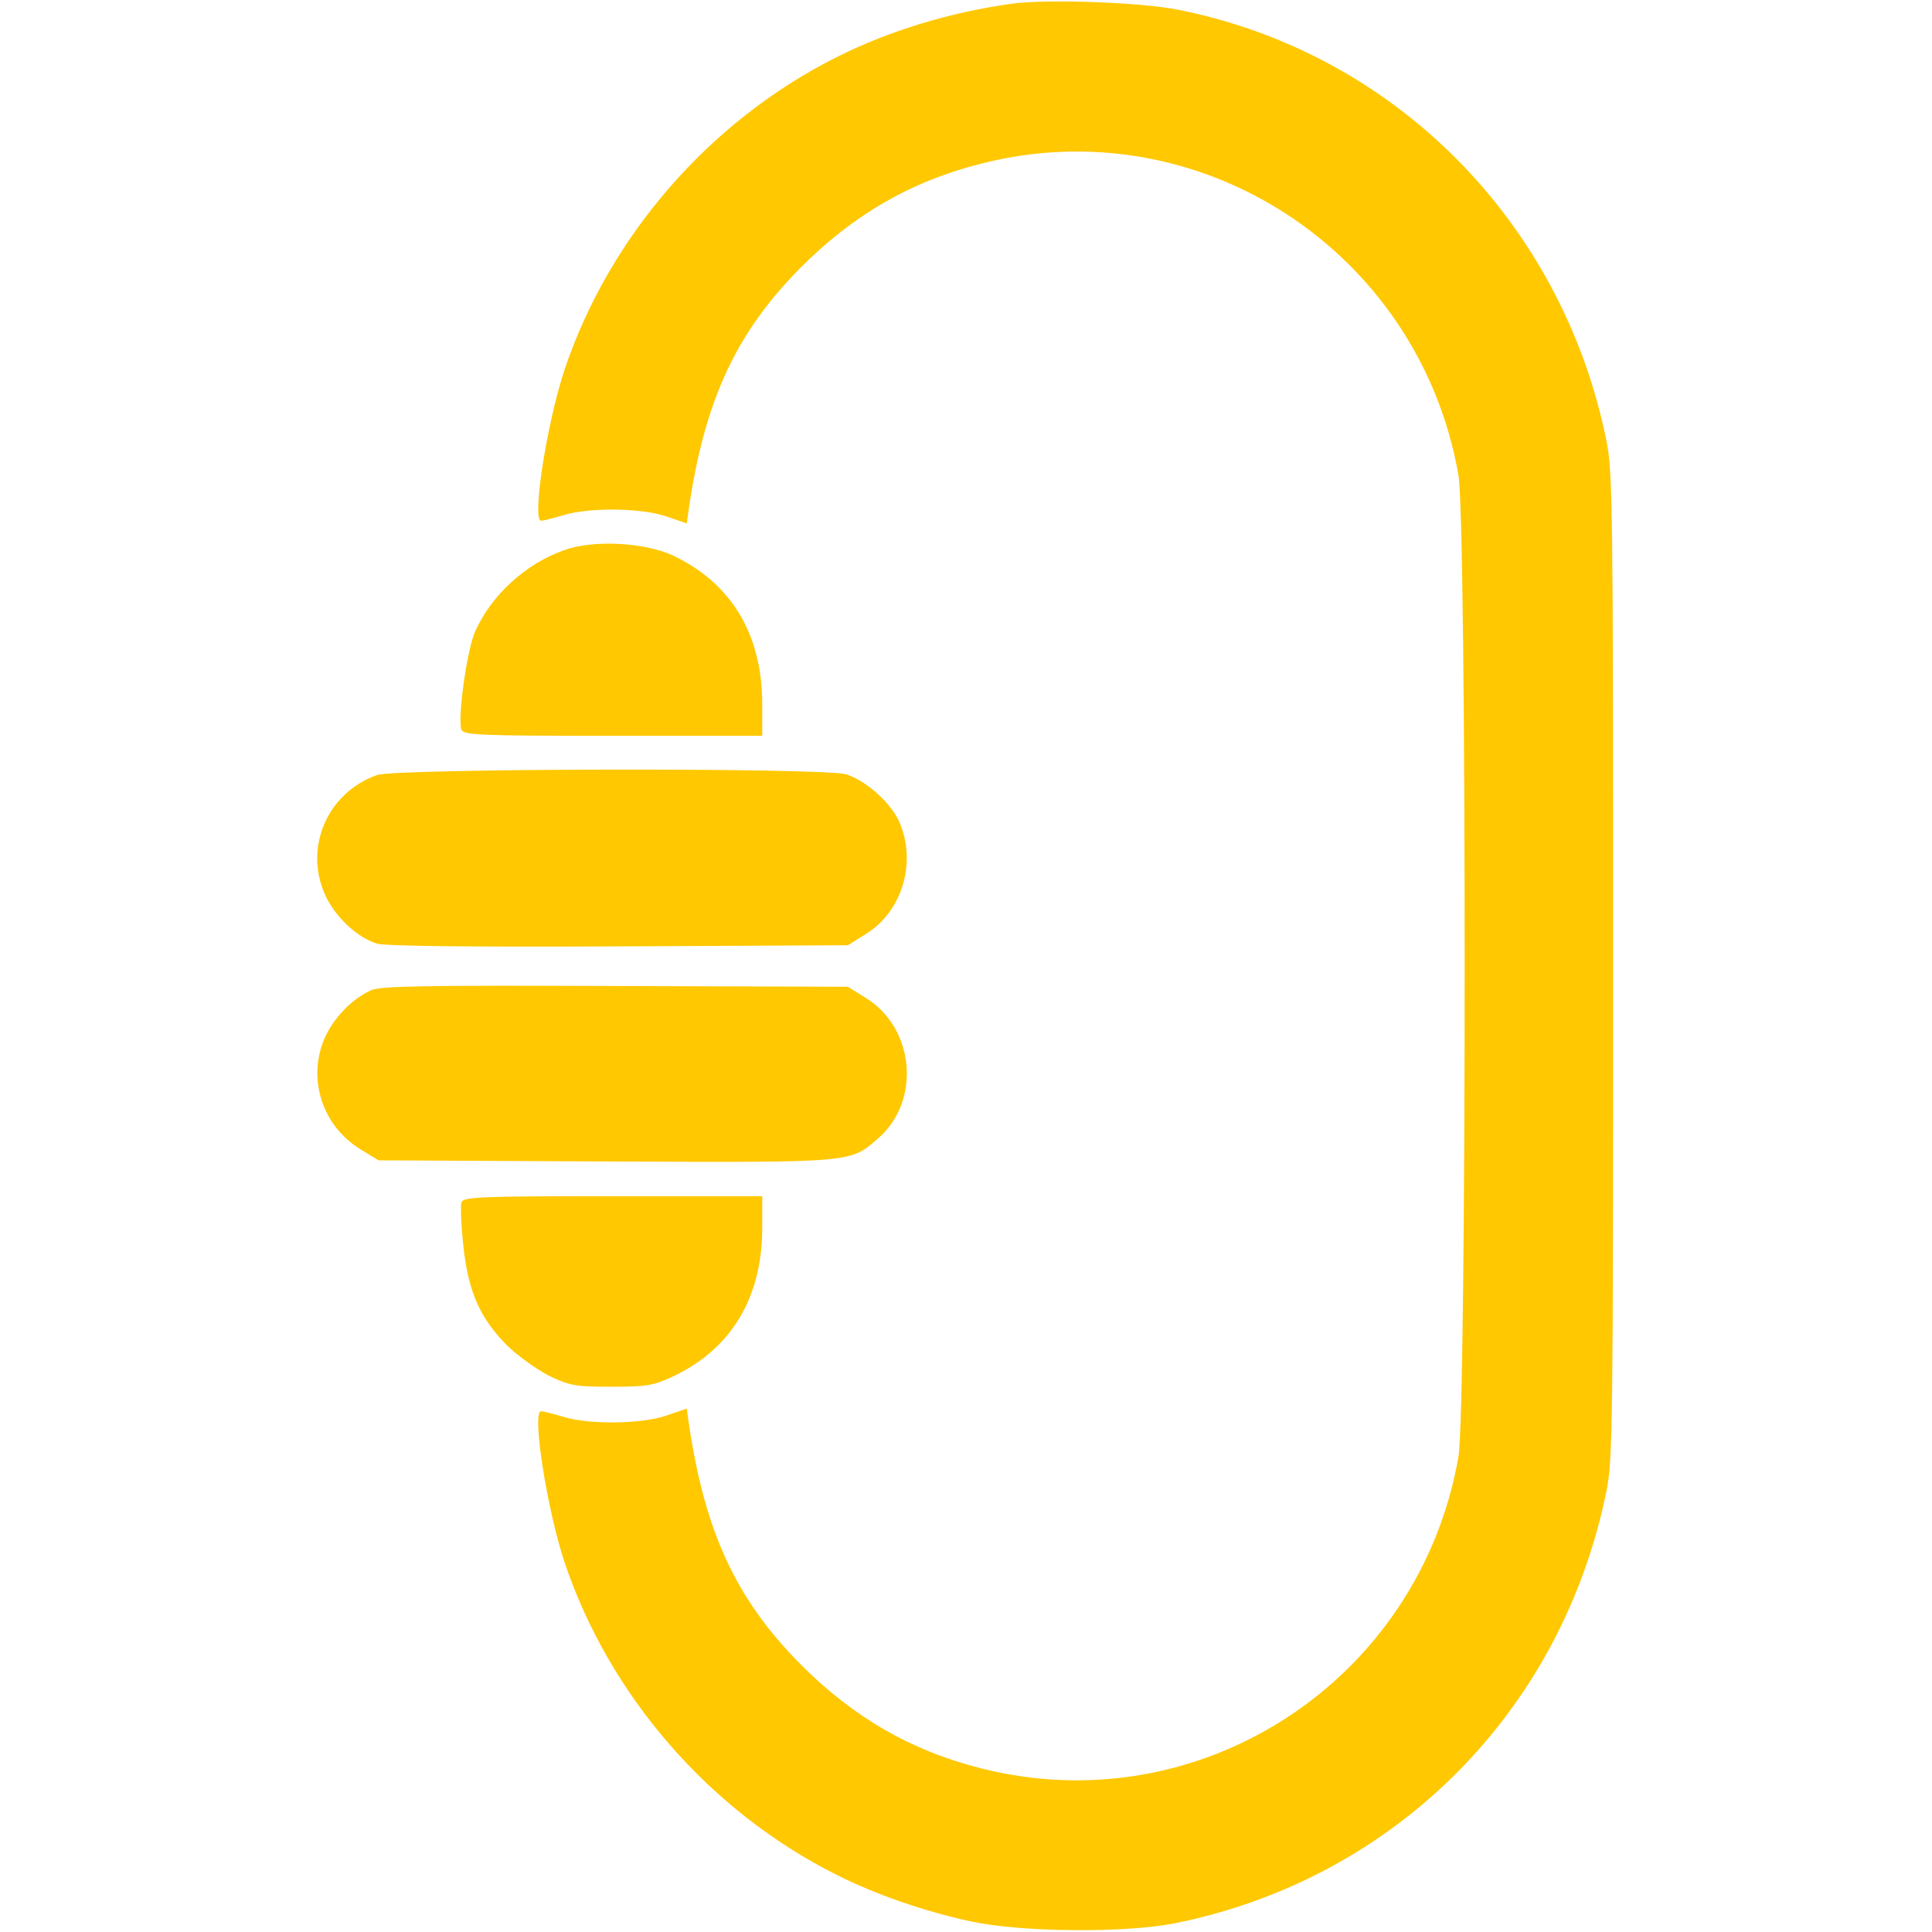 <?xml version="1.0" standalone="no"?>
<!DOCTYPE svg PUBLIC "-//W3C//DTD SVG 20010904//EN"
 "http://www.w3.org/TR/2001/REC-SVG-20010904/DTD/svg10.dtd">
<svg version="1.0" xmlns="http://www.w3.org/2000/svg"
 width="512pt" height="512pt" viewBox="0 0 512 512"
 preserveAspectRatio="xMidYMid meet">

<g transform="translate(0,512) scale(0.1,-0.1)"
fill="#FFC800" stroke="none">
<path d="M2680 5110 c-164 -23 -325 -72 -464 -142 -336 -169 -601 -474 -720
-828 -47 -142 -87 -400 -62 -400 6 0 33 7 60 15 69 21 208 19 273 -4 l53 -18
5 36 c42 288 124 467 295 640 140 141 293 230 479 277 579 149 1162 -231 1266
-825 22 -125 22 -2477 0 -2602 -104 -594 -686 -973 -1266 -825 -186 47 -339
136 -479 277 -171 173 -253 352 -295 640 l-5 36 -53 -18 c-65 -23 -204 -25
-273 -4 -27 8 -54 15 -60 15 -25 0 15 -258 62 -400 119 -354 384 -659 720
-828 105 -53 233 -97 357 -124 136 -29 407 -31 540 -5 582 117 1025 560 1144
1144 17 82 18 180 18 1393 0 1213 -1 1311 -18 1393 -118 582 -565 1030 -1139
1142 -98 19 -346 28 -438 15z"/>
<path d="M1495 3662 c-102 -36 -193 -119 -236 -216 -22 -50 -47 -231 -36 -260
6 -14 47 -16 402 -16 l395 0 0 84 c0 185 -82 321 -237 394 -76 35 -211 42
-288 14z"/>
<path d="M999 3066 c-130 -46 -193 -189 -139 -314 26 -60 86 -117 140 -133 23
-6 245 -9 641 -7 l606 3 48 30 c95 59 134 186 90 293 -21 52 -90 114 -143 130
-59 18 -1193 16 -1243 -2z"/>
<path d="M984 2496 c-51 -23 -100 -73 -124 -128 -46 -107 -6 -231 94 -293 l49
-30 601 -3 c665 -3 648 -4 724 62 113 99 96 291 -33 371 l-48 30 -616 2 c-500
2 -622 0 -647 -11z"/>
<path d="M1223 1934 c-3 -9 -1 -61 5 -116 13 -122 44 -191 116 -264 28 -27 78
-63 111 -80 55 -26 69 -29 165 -29 94 0 111 3 163 27 155 73 237 209 237 394
l0 84 -395 0 c-355 0 -396 -2 -402 -16z"/>
</g>
</svg>
